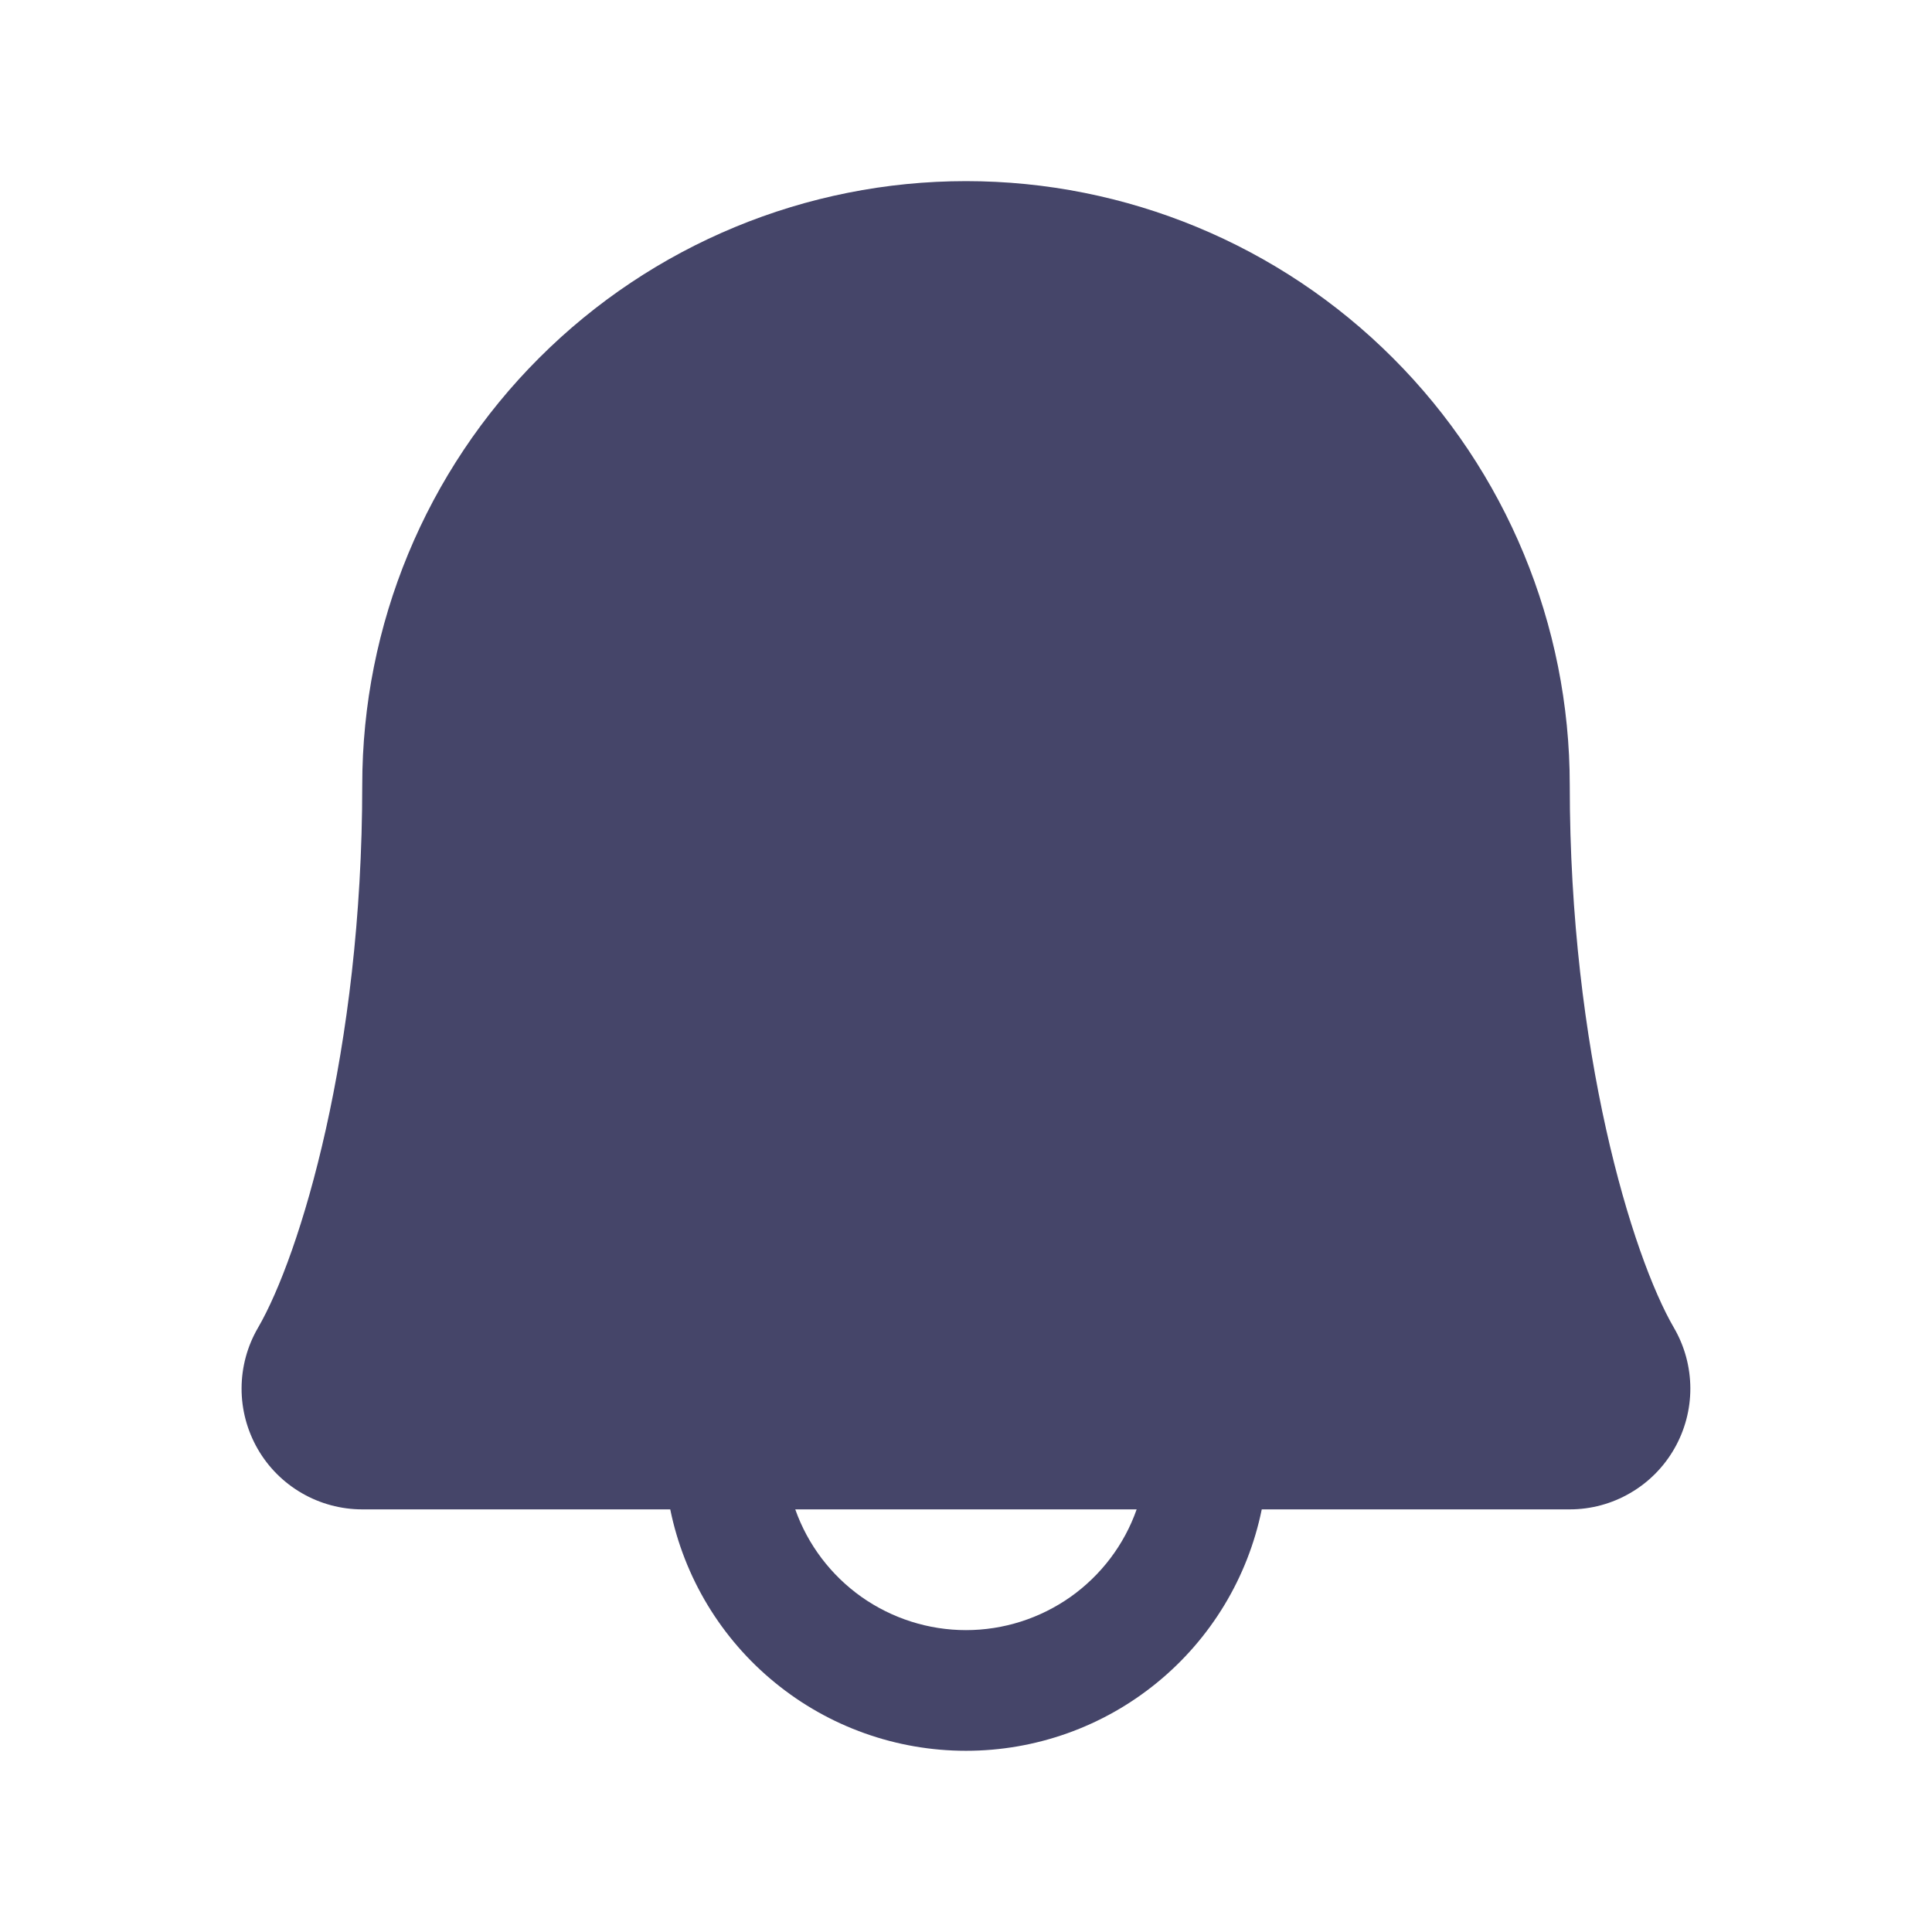 <svg width="24" height="24" viewBox="0 0 24 24" fill="none" xmlns="http://www.w3.org/2000/svg">
<path d="M20.794 16.494C20.273 15.598 19.5 13.062 19.5 9.75C19.5 7.761 18.71 5.853 17.303 4.447C15.897 3.04 13.989 2.25 12 2.25C10.011 2.25 8.103 3.04 6.697 4.447C5.29 5.853 4.5 7.761 4.5 9.75C4.5 13.063 3.726 15.598 3.205 16.494C3.072 16.722 3.002 16.981 3.001 17.245C3 17.509 3.069 17.768 3.2 17.997C3.331 18.226 3.521 18.416 3.749 18.548C3.977 18.68 4.236 18.75 4.5 18.75H8.326C8.499 19.597 8.959 20.358 9.629 20.904C10.298 21.451 11.136 21.749 12 21.749C12.864 21.749 13.702 21.451 14.371 20.904C15.041 20.358 15.501 19.597 15.674 18.75H19.5C19.764 18.75 20.023 18.68 20.251 18.547C20.479 18.415 20.668 18.225 20.799 17.996C20.93 17.768 20.999 17.508 20.998 17.245C20.997 16.981 20.927 16.722 20.794 16.494ZM12 20.25C11.535 20.25 11.081 20.105 10.701 19.837C10.322 19.568 10.034 19.189 9.879 18.75H14.12C13.966 19.189 13.678 19.568 13.299 19.837C12.919 20.105 12.465 20.25 12 20.25Z" fill="#454569"/>
</svg>
